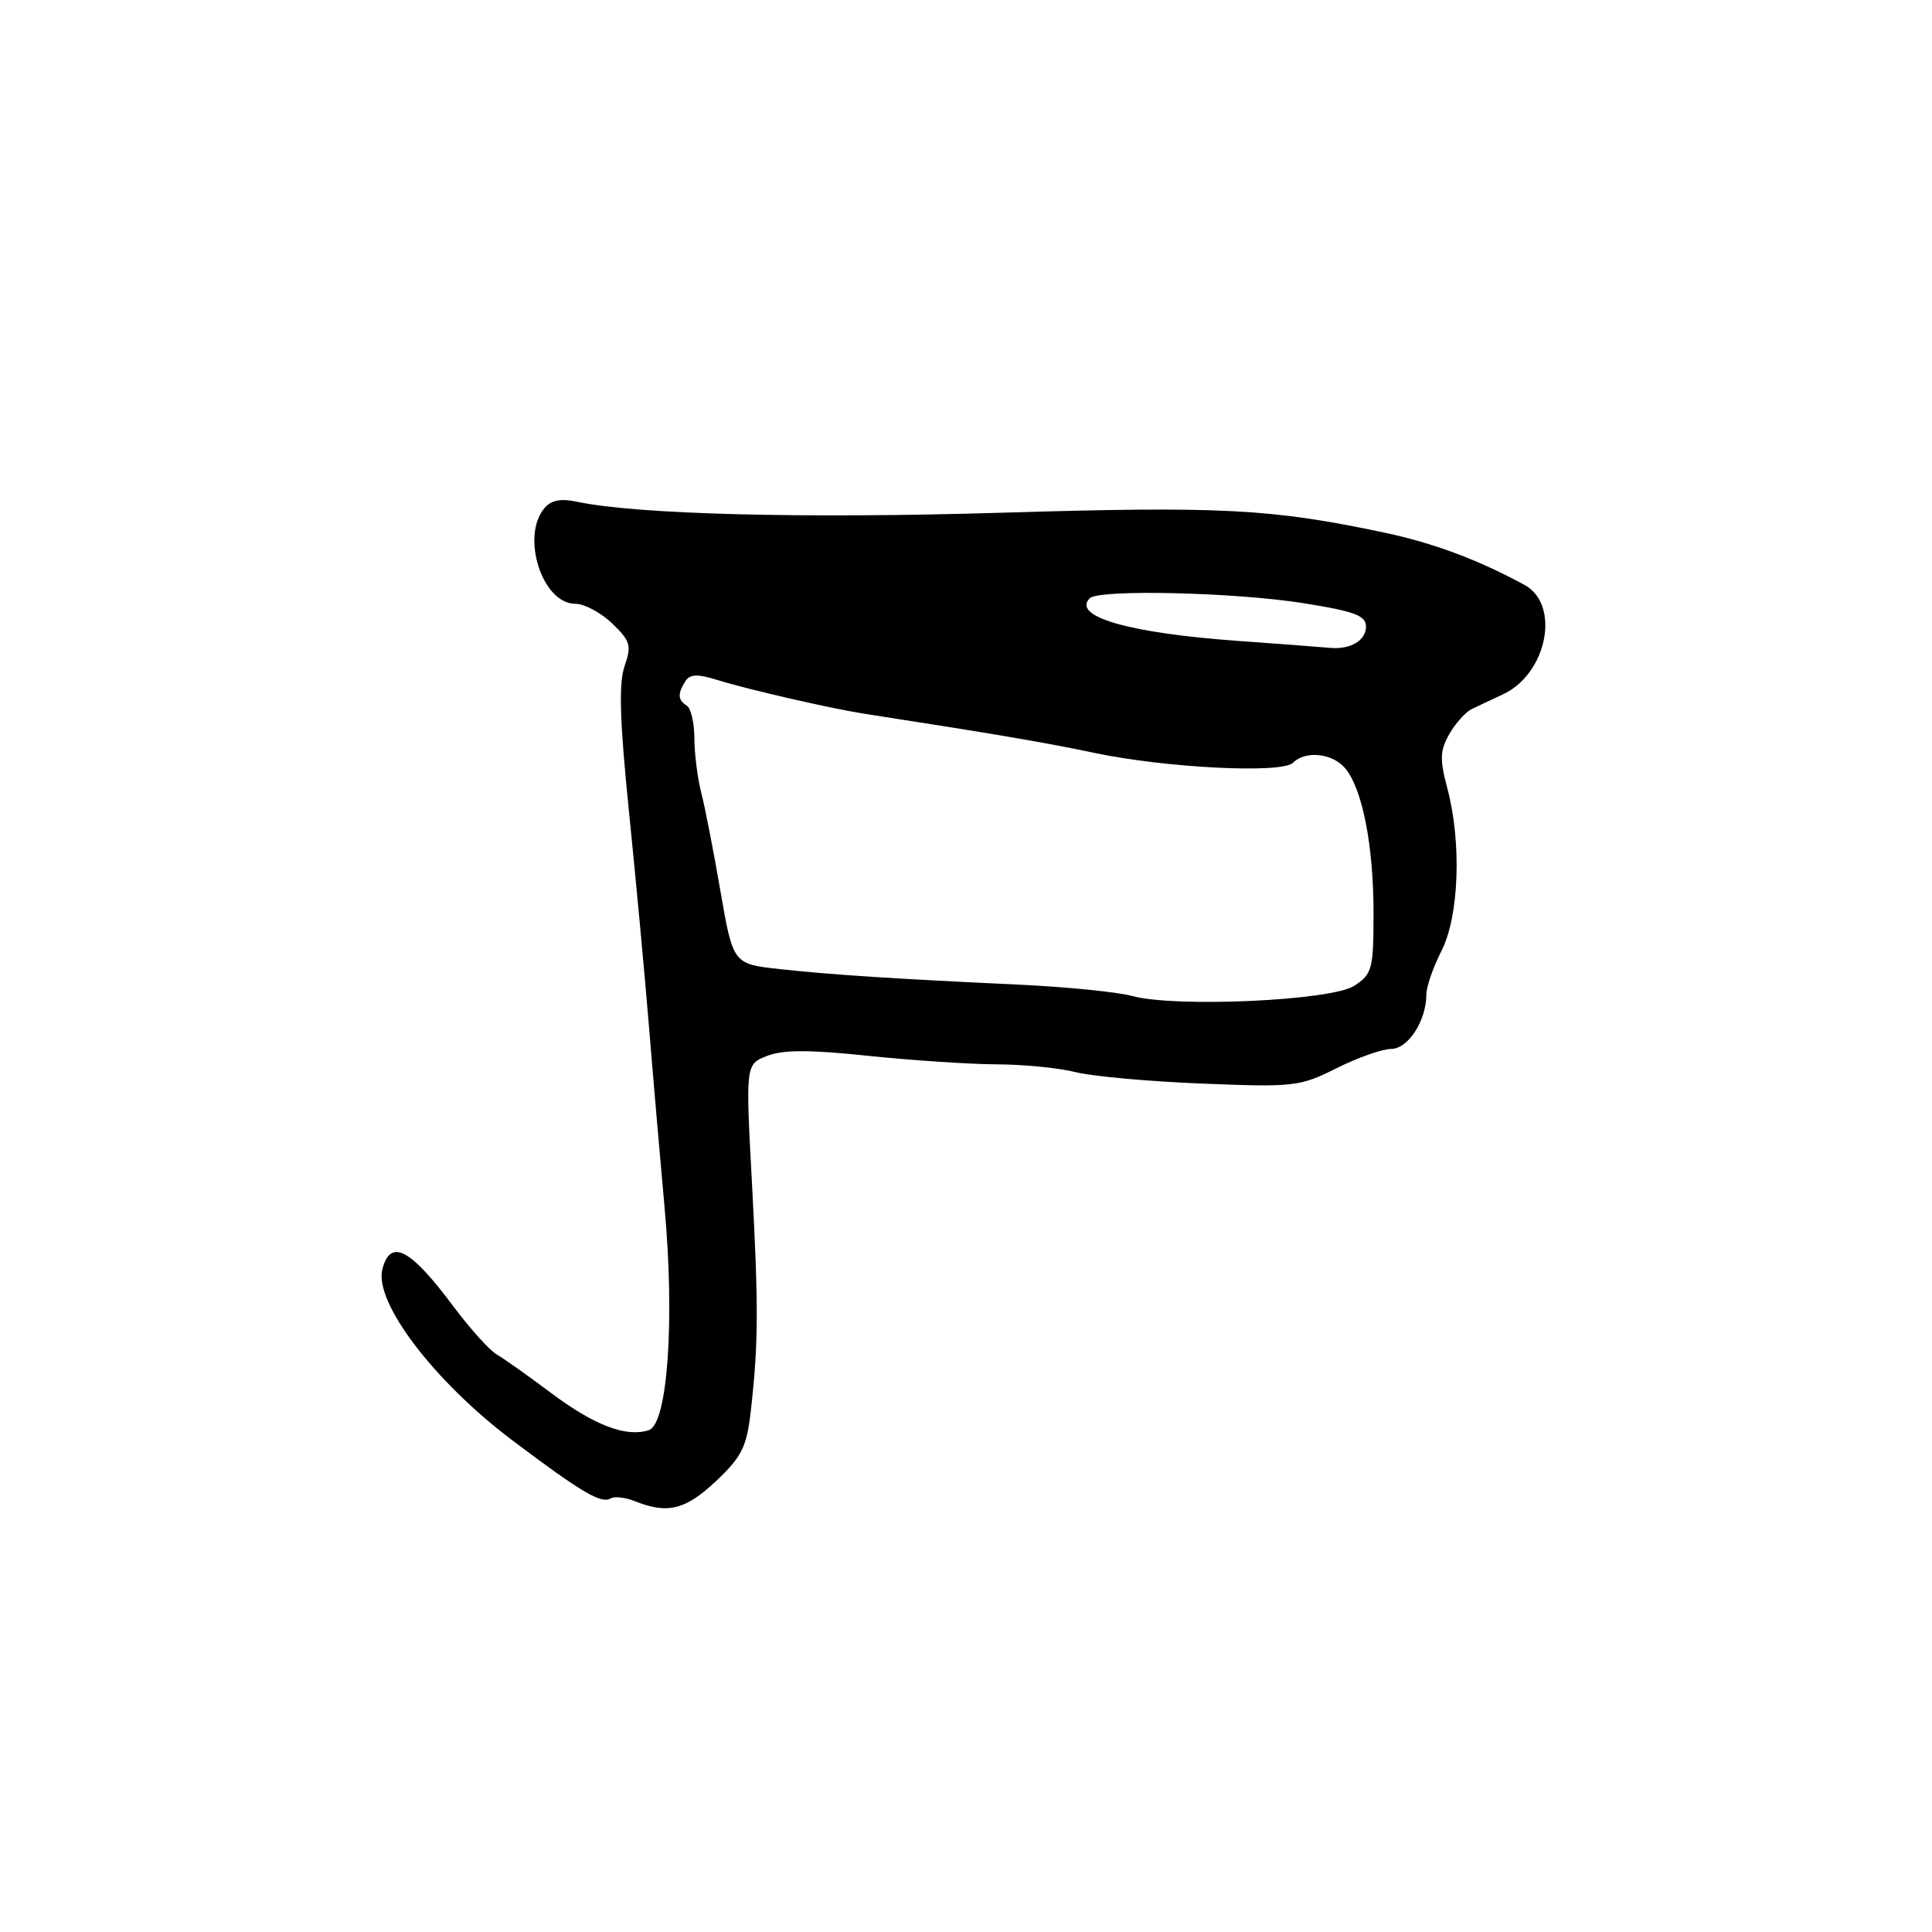 <?xml version="1.0" encoding="UTF-8" standalone="no"?>
<!DOCTYPE svg PUBLIC "-//W3C//DTD SVG 1.1//EN" "http://www.w3.org/Graphics/SVG/1.1/DTD/svg11.dtd" >
<svg xmlns="http://www.w3.org/2000/svg" xmlns:xlink="http://www.w3.org/1999/xlink" version="1.1" viewBox="0 0 256 256">
 <g >
 <path fill="currentColor"
d=" M 94.88 196.25 C 98.30 193.02 98.94 191.73 99.48 187.00 C 100.50 178.03 100.52 173.32 99.64 156.77 C 98.79 141.03 98.79 141.03 101.65 139.91 C 103.75 139.09 107.27 139.08 115.00 139.90 C 120.78 140.50 128.43 141.01 132.00 141.03 C 135.57 141.04 140.30 141.50 142.50 142.06 C 144.70 142.62 152.24 143.30 159.26 143.58 C 171.46 144.07 172.24 143.98 177.09 141.55 C 179.88 140.15 183.14 139.00 184.33 138.99 C 186.59 138.98 189.00 135.24 189.00 131.76 C 189.00 130.75 189.90 128.16 191.00 126.00 C 193.34 121.42 193.69 111.62 191.78 104.46 C 190.76 100.64 190.80 99.45 192.03 97.29 C 192.84 95.86 194.18 94.37 195.00 93.96 C 195.82 93.56 197.70 92.68 199.16 92.00 C 205.01 89.27 206.81 80.11 202.00 77.50 C 195.82 74.15 189.98 71.97 183.50 70.59 C 168.47 67.40 161.85 67.06 132.68 67.94 C 106.38 68.73 84.30 68.16 76.44 66.48 C 74.30 66.02 73.01 66.28 72.13 67.34 C 68.99 71.12 71.86 80.00 76.22 80.00 C 77.41 80.00 79.61 81.17 81.11 82.60 C 83.53 84.93 83.71 85.53 82.76 88.26 C 81.97 90.52 82.12 95.51 83.33 107.41 C 84.23 116.26 85.43 129.12 85.99 136.00 C 86.55 142.88 87.49 153.68 88.06 160.00 C 89.43 175.04 88.46 188.72 85.96 189.51 C 82.95 190.47 78.76 188.87 73.04 184.59 C 70.04 182.34 66.80 180.04 65.84 179.49 C 64.87 178.93 62.26 176.03 60.03 173.04 C 54.36 165.44 51.74 164.07 50.67 168.16 C 49.52 172.53 57.53 183.06 67.95 190.90 C 77.09 197.78 79.69 199.31 80.93 198.54 C 81.42 198.24 82.87 198.42 84.16 198.93 C 88.45 200.65 90.86 200.05 94.88 196.25 Z  M 150.00 131.97 C 148.07 131.44 141.32 130.77 135.00 130.47 C 118.30 129.69 110.30 129.17 103.32 128.41 C 97.14 127.73 97.14 127.73 95.47 118.12 C 94.56 112.83 93.41 106.92 92.91 105.00 C 92.42 103.08 92.01 99.84 92.01 97.81 C 92.00 95.78 91.55 93.84 91.00 93.50 C 89.81 92.76 89.76 91.93 90.82 90.26 C 91.41 89.32 92.43 89.28 95.05 90.10 C 99.05 91.35 110.13 93.89 114.50 94.57 C 131.44 97.19 138.62 98.41 145.00 99.76 C 154.50 101.76 169.87 102.53 171.33 101.07 C 172.96 99.44 176.51 99.79 178.20 101.75 C 180.50 104.40 182.00 111.98 182.00 120.92 C 182.00 128.42 181.83 129.06 179.45 130.62 C 176.44 132.60 155.75 133.54 150.00 131.97 Z  M 164.00 84.92 C 149.60 83.89 141.98 81.69 144.40 79.27 C 145.61 78.06 163.67 78.48 172.75 79.93 C 179.48 81.00 181.00 81.57 181.00 83.02 C 181.00 84.89 178.93 86.10 176.17 85.84 C 175.25 85.75 169.78 85.34 164.00 84.92 Z "/>
</g>
</svg>